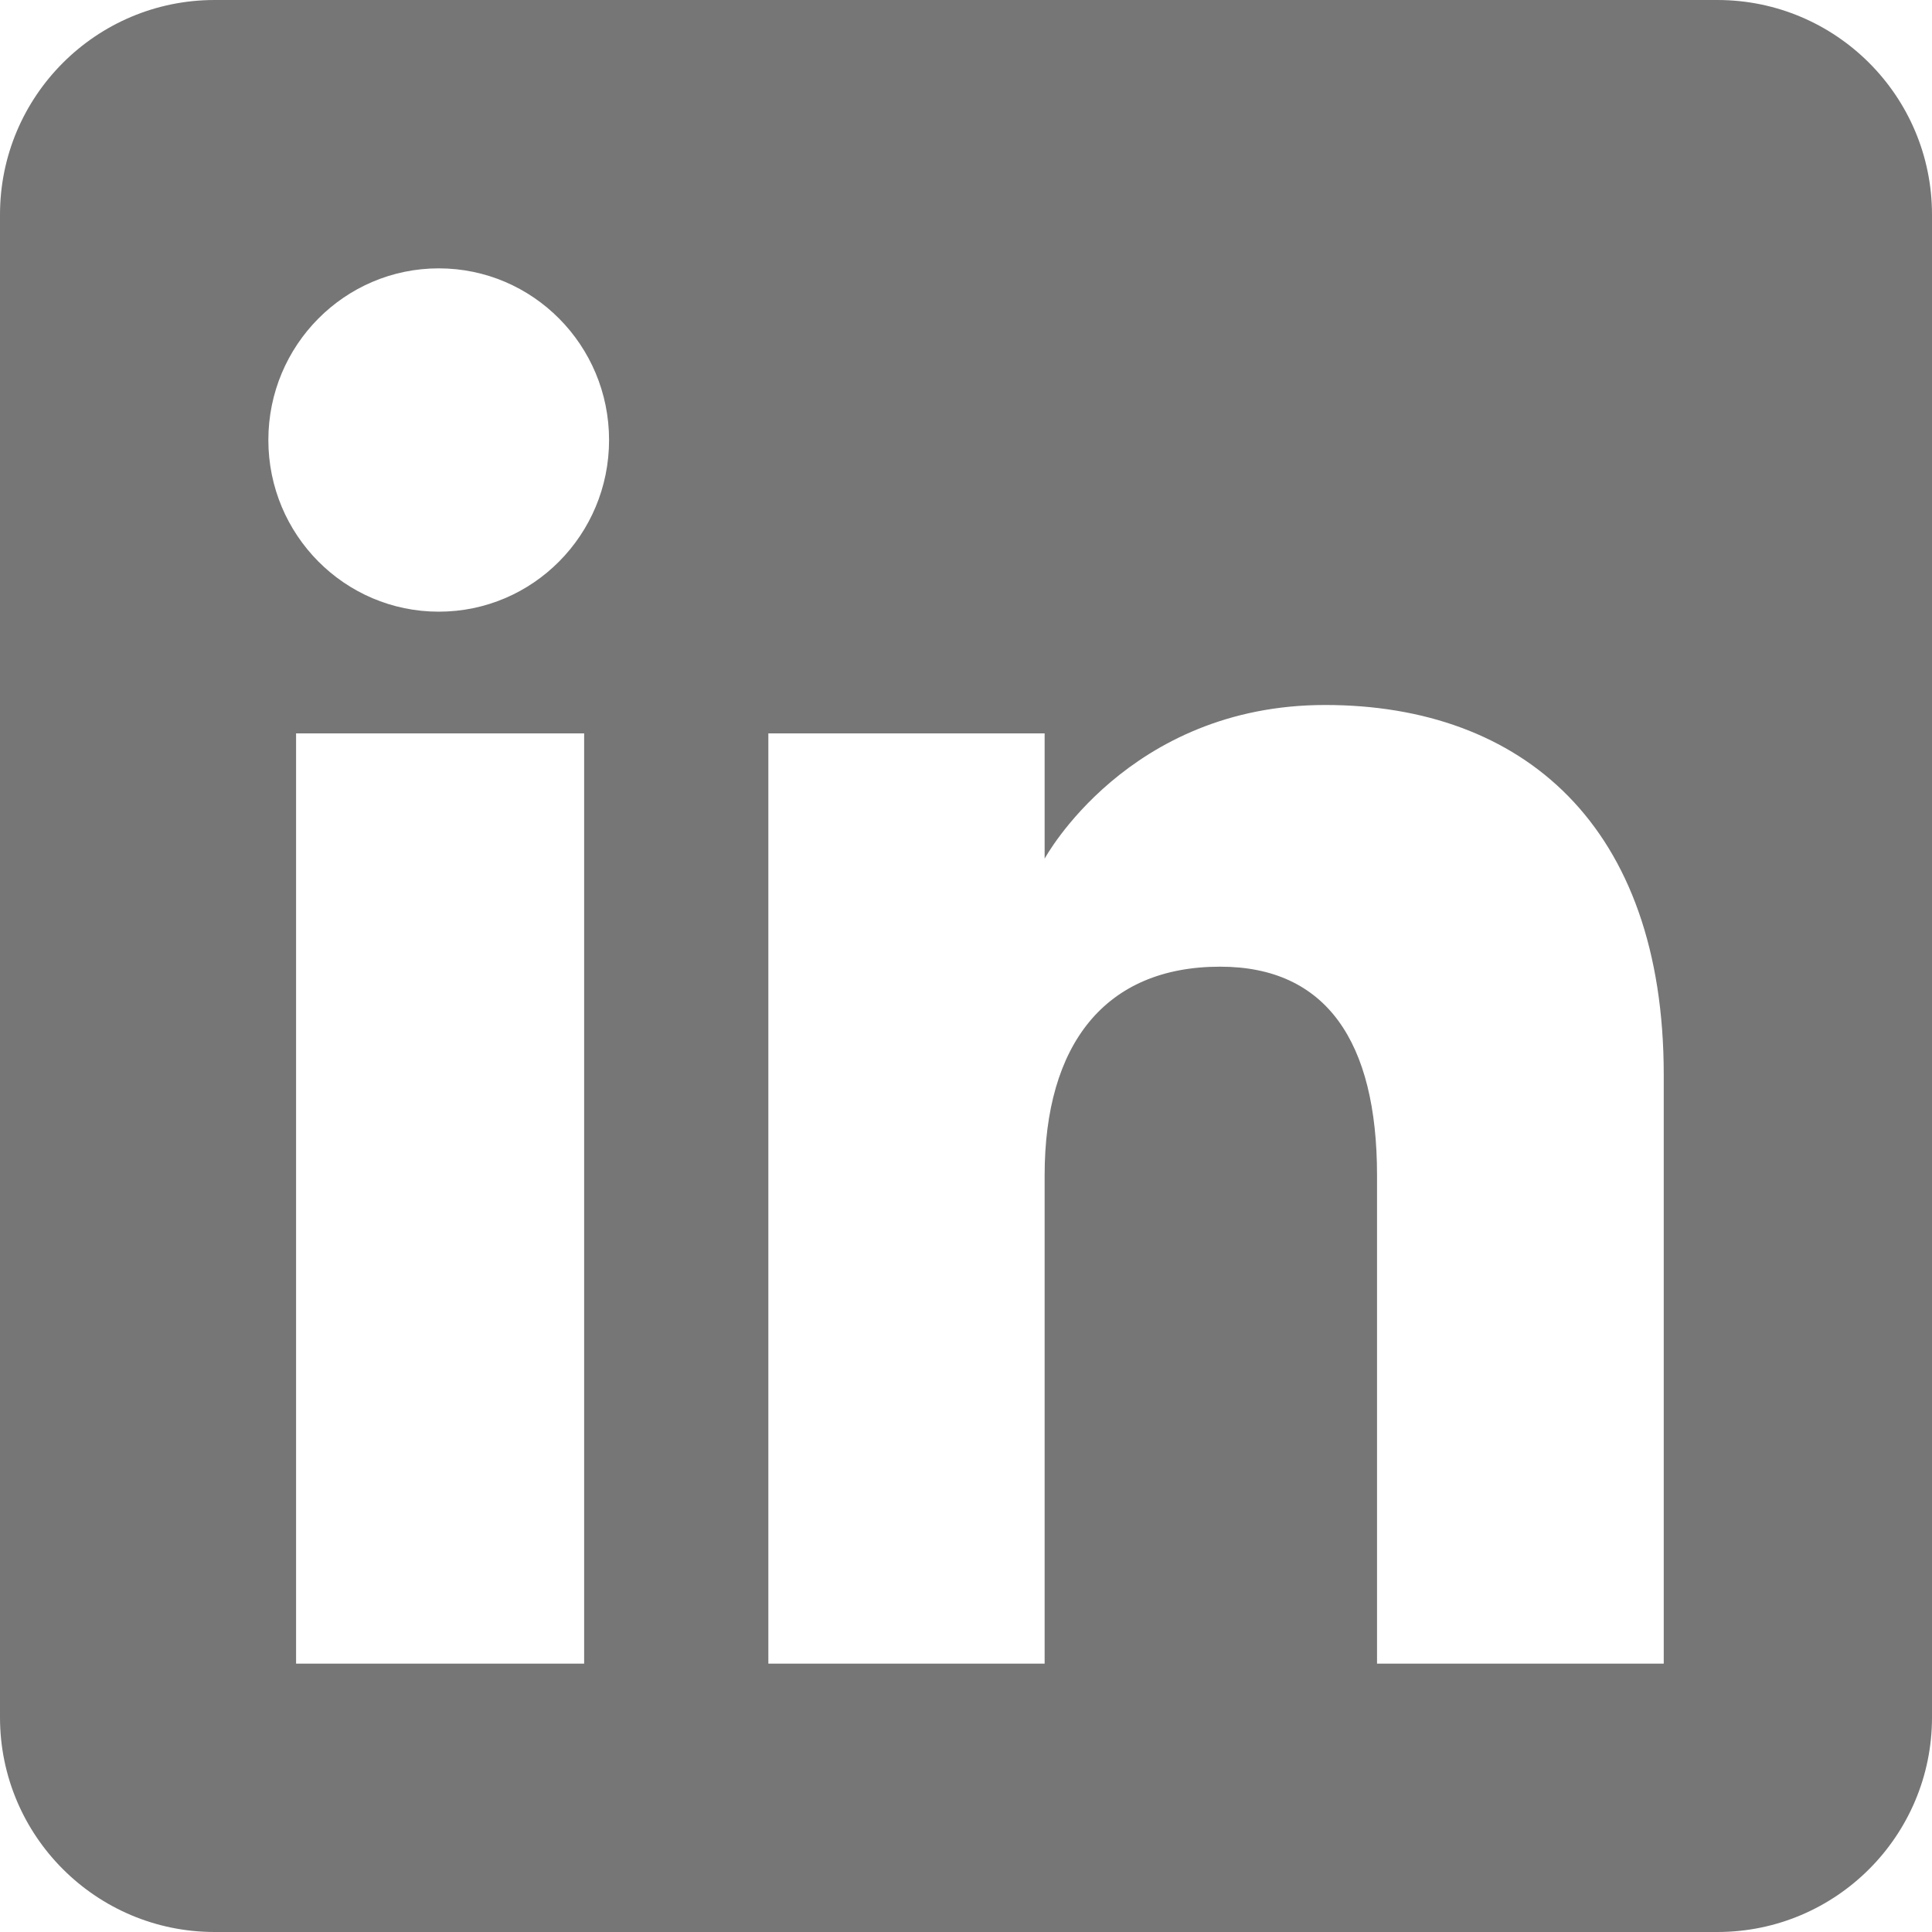 <svg fill="none" height="20" viewBox="0 0 20 20" width="20" xmlns="http://www.w3.org/2000/svg"><path clip-rule="evenodd" d="m17.778 20h-15.556c-1.227 0-2.222-.995-2.222-2.222v-15.556c0-1.227.995-2.222 2.222-2.222h15.556c1.227 0 2.222.995 2.222 2.222v15.556c0 1.227-.995 2.222-2.222 2.222zm-3.523-2.778h2.968v-6.097c0-2.58-1.462-3.827-3.505-3.827-2.043 0-2.904 1.591-2.904 1.591v-1.297h-2.86v9.63h2.86v-5.055c0-1.354.624-2.16 1.817-2.16 1.097 0 1.624.774 1.624 2.16zm-11.477-12.667c0 .981.789 1.777 1.764 1.777s1.763-.796 1.763-1.777c0-.981-.789-1.777-1.763-1.777s-1.764.796-1.764 1.777zm3.269 12.667h-2.982v-9.63h2.982z" fill="#767676" fill-rule="evenodd"/></svg>